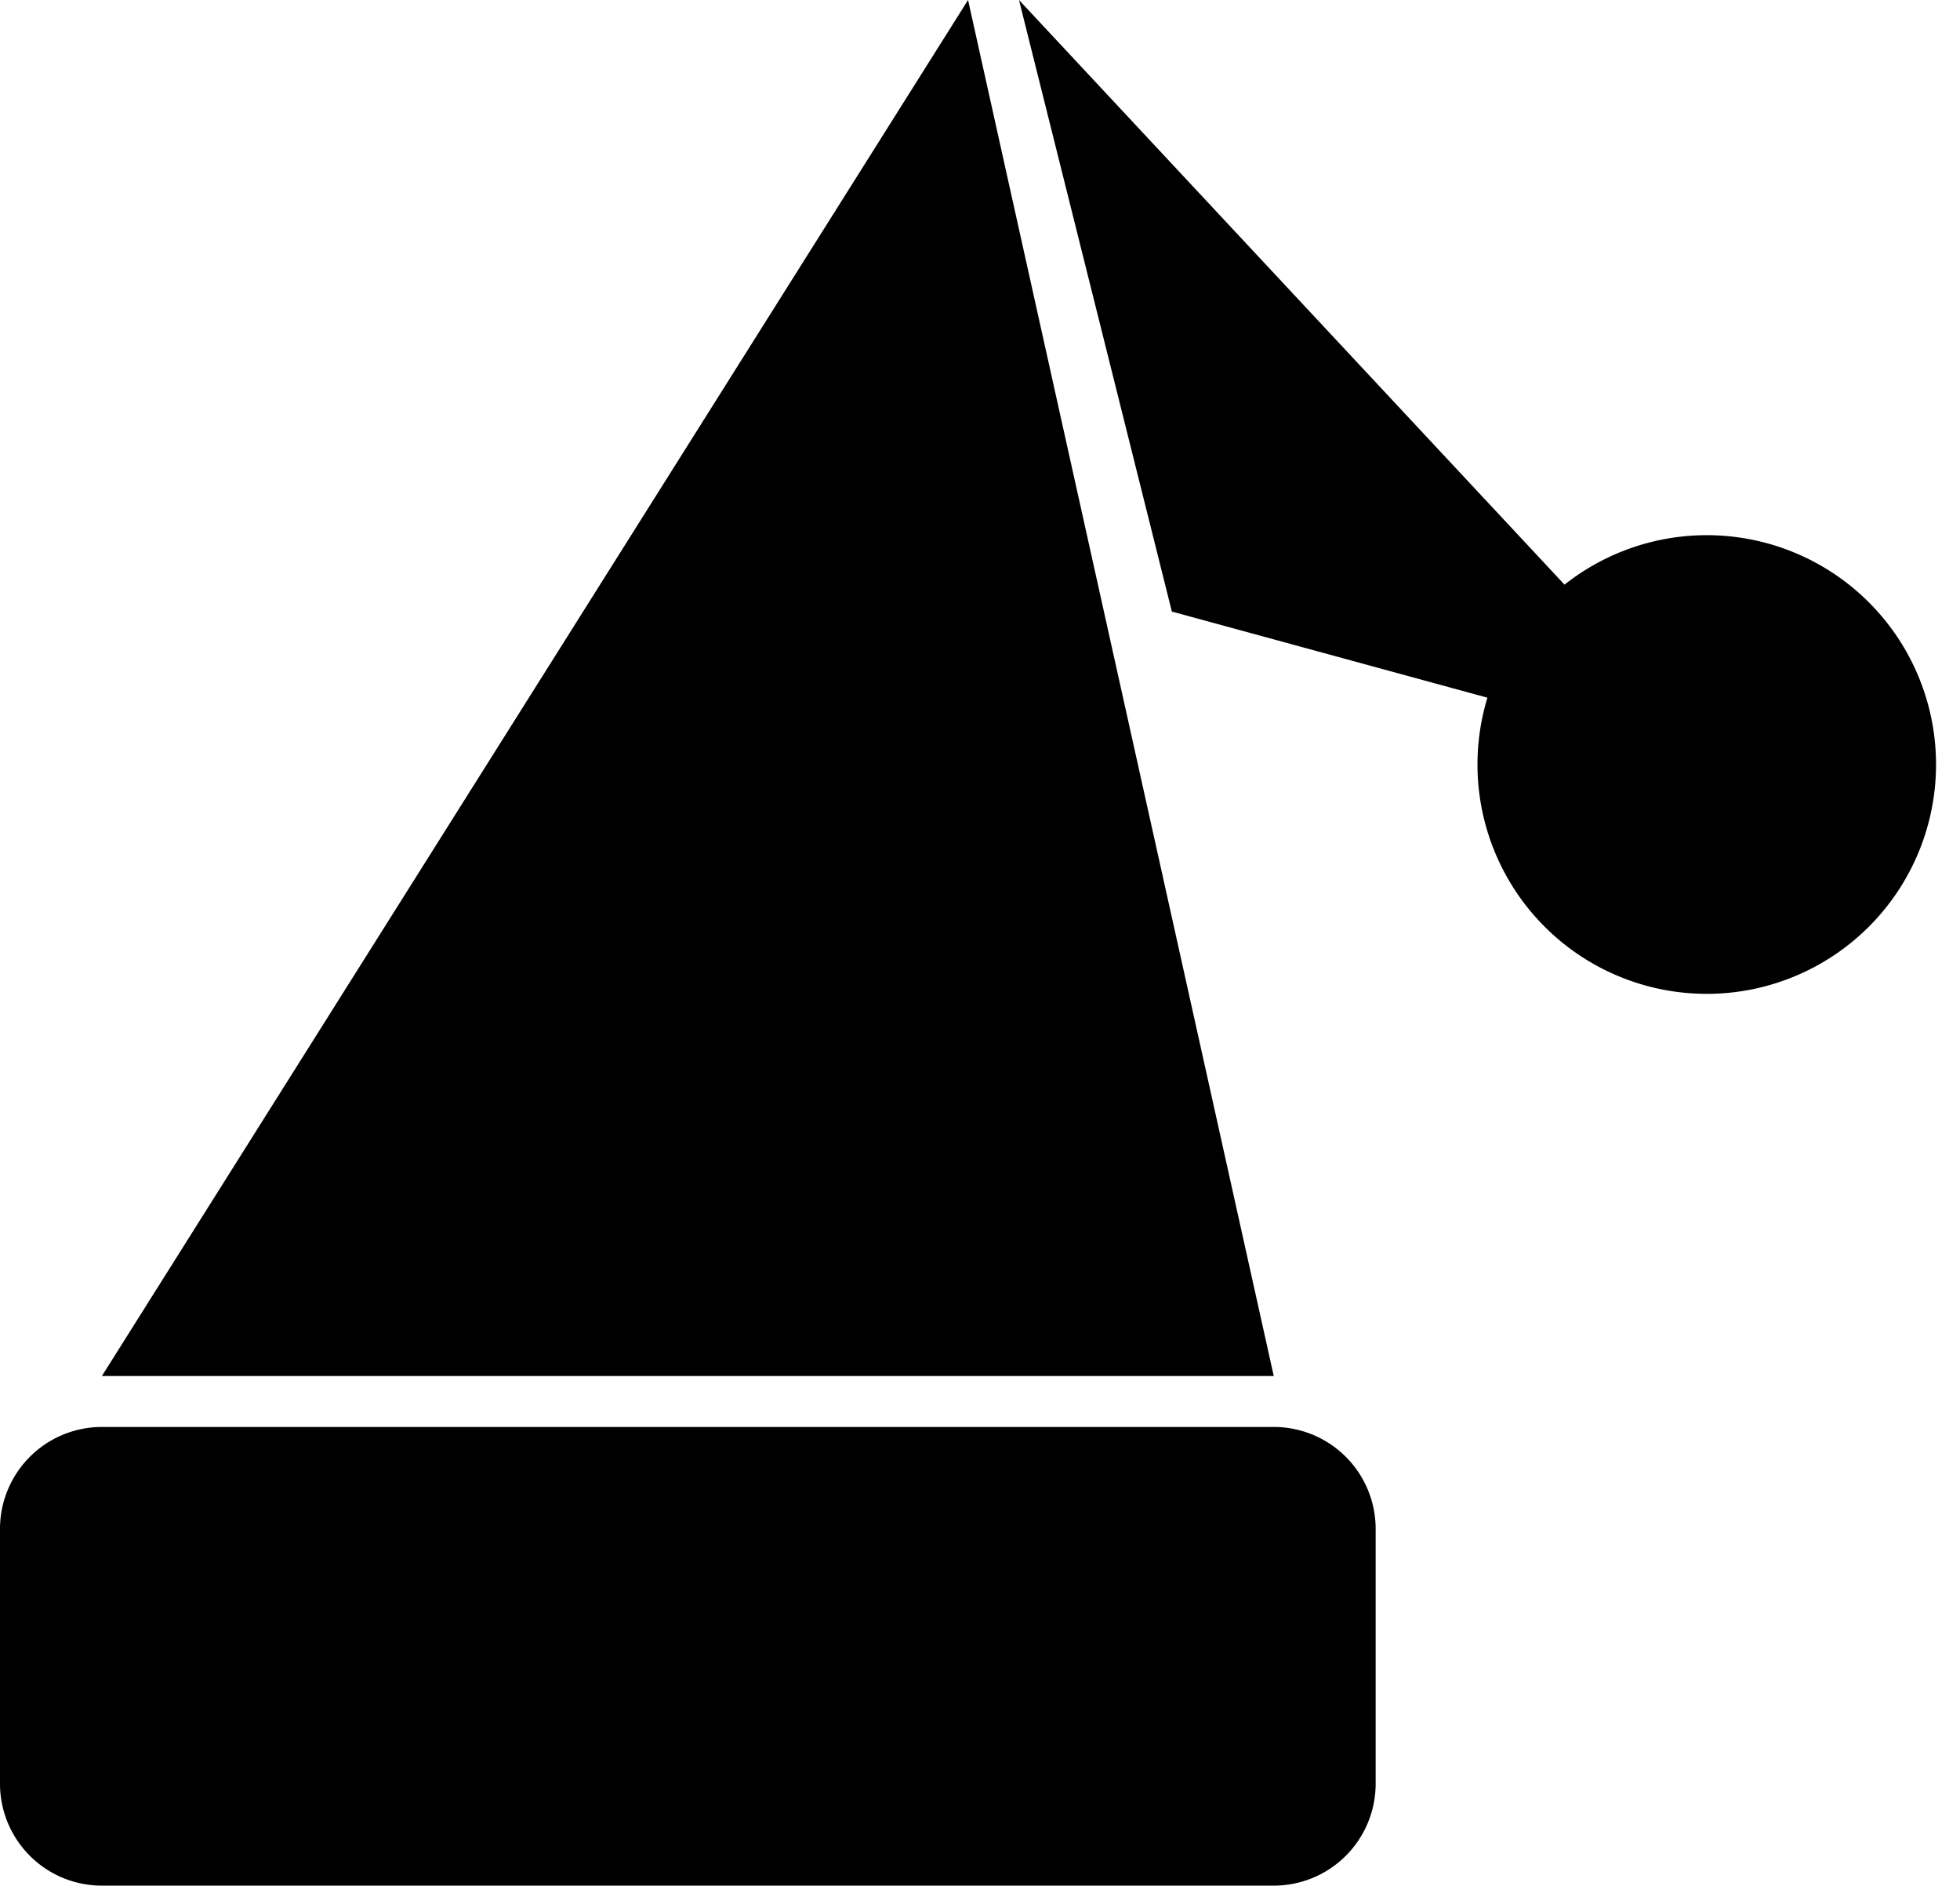<svg xmlns="http://www.w3.org/2000/svg" viewBox="0 0 38.469 37"><path d="M2 37a2 2 0 0 1-2-2v-5a2 2 0 0 1 2-2h23a2 2 0 0 1 2 2v5a2 2 0 0 1-2 2H2zm0-10L19 0l6 27H2zM20 0l10.707 11.472a4.5 4.5 0 1 1-1.513 2.218L23 12 20 0z"/></svg>